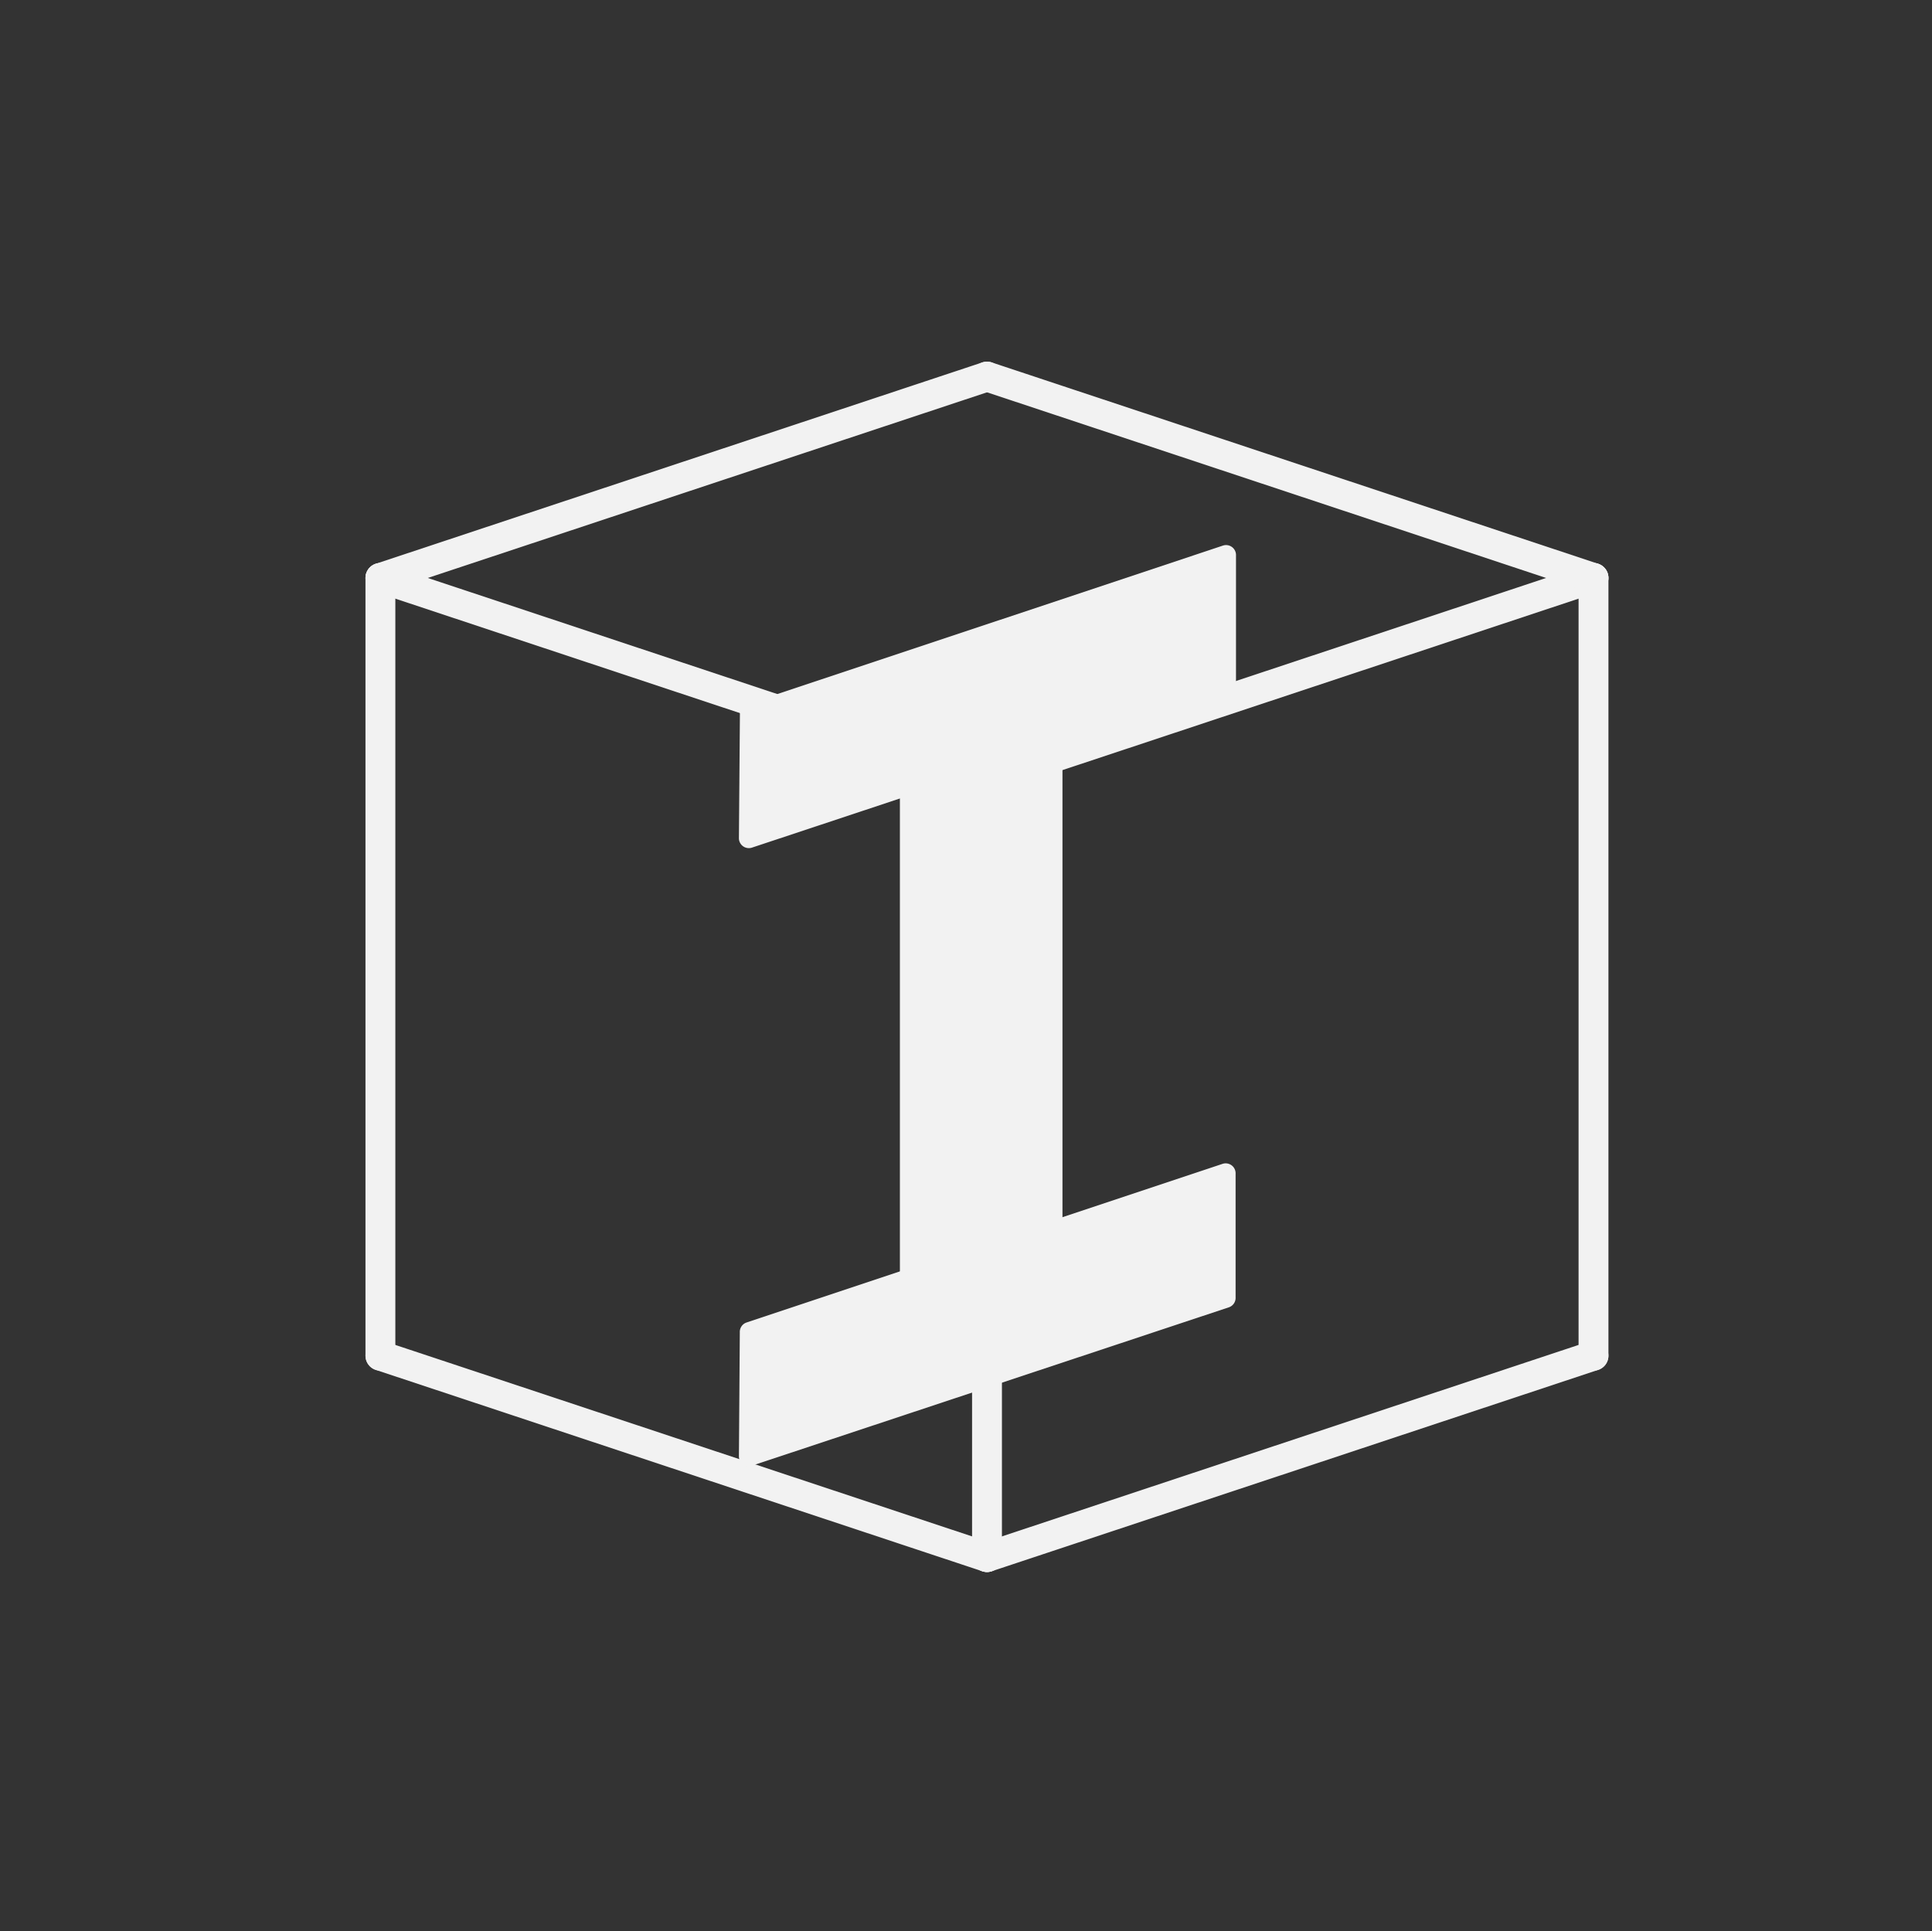 <svg id="Layer_1" data-name="Layer 1" xmlns="http://www.w3.org/2000/svg" viewBox="0 0 194.06 194"><rect x="0" y="0" width="194.06" height="194" fill="#333333" stroke="none"/><defs><style>.cls-1{fill:none;stroke:#f2f2f2;stroke-linecap:round;stroke-miterlimit:10;stroke-width:3px;}.cls-2{fill:#f2f2f2;}</style></defs><g id="Main_Logo" data-name="Main Logo"><g id="Secondary_Logo" data-name="Secondary Logo"><g id="Cube"><line class="cls-1" x1="99.14" y1="37.83" x2="38.21" y2="58.06"/><line class="cls-1" x1="160.06" y1="136.19" x2="99.14" y2="156.42"/><line class="cls-1" x1="160.06" y1="58.06" x2="99.14" y2="78.3"/><line class="cls-1" x1="38.21" y1="136.19" x2="99.14" y2="156.42"/><line class="cls-1" x1="38.21" y1="58.06" x2="99.14" y2="78.3"/><line class="cls-1" x1="99.14" y1="37.83" x2="160.06" y2="58.06"/><line class="cls-1" x1="38.21" y1="58.06" x2="38.21" y2="136.19"/><line class="cls-1" x1="160.06" y1="58.06" x2="160.06" y2="136.19"/><line class="cls-1" x1="99.14" y1="78.3" x2="99.14" y2="156.42"/></g><g id="I_In_Cube" data-name="I In Cube"><path class="cls-2" d="M90.39,134.57V67h16.33v67.53Z"/><path class="cls-2" d="M75.49,147.25l47.94-15.92a1,1,0,0,0,.68-1V117.92a1,1,0,0,0-1.32-1L75,132.85a1,1,0,0,0-.69,1l-.09,12.49A1,1,0,0,0,75.49,147.25Z"/><path class="cls-2" d="M75.53,85.15l47.93-15.92a1,1,0,0,0,.69-1V55.81a1,1,0,0,0-1.32-1L75,70.75a1,1,0,0,0-.68,1l-.1,12.49A1,1,0,0,0,75.53,85.15Z"/></g></g></g></svg>